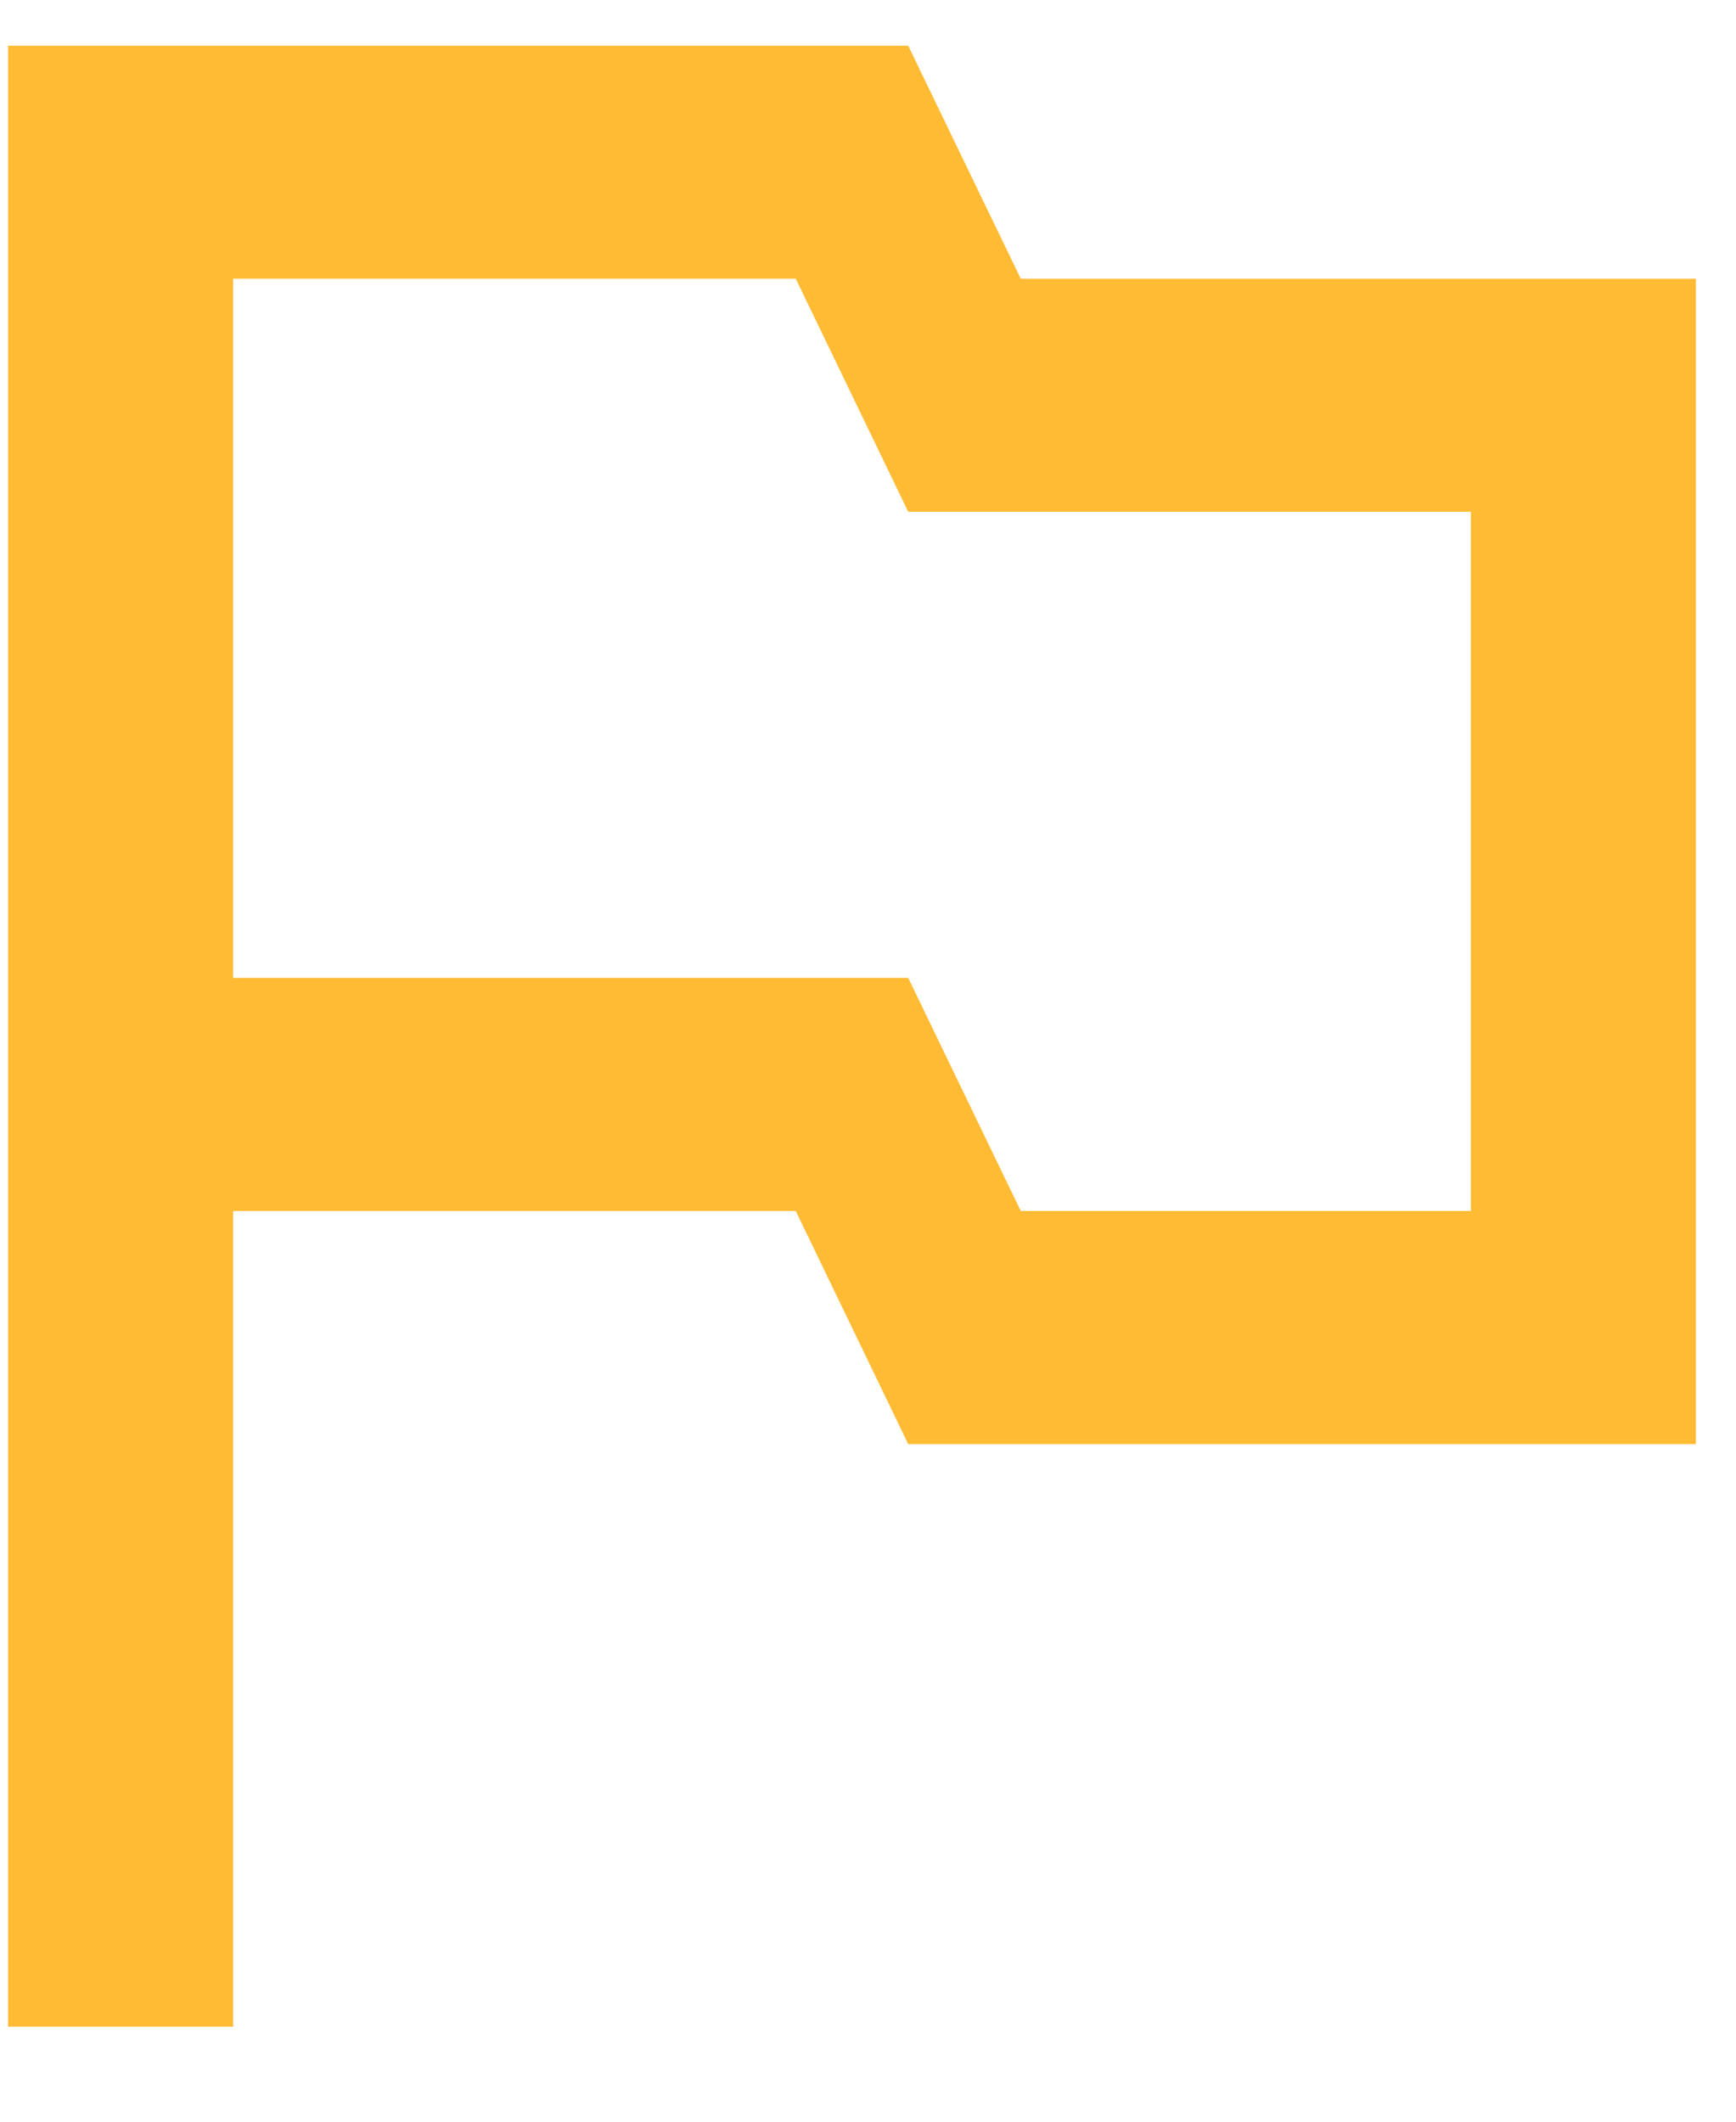 <svg width="18" height="22" viewBox="0 0 18 22" fill="none" xmlns="http://www.w3.org/2000/svg">
<path d="M10.584 2.89L9.417 0.474H0.084V21.015H2.417V12.557H8.251L9.417 14.974H17.584V2.89H10.584ZM15.251 12.557H10.584L9.417 10.14H2.417V2.89H8.251L9.417 5.307H15.251V12.557Z" fill="#FFBB34"/>
</svg>
